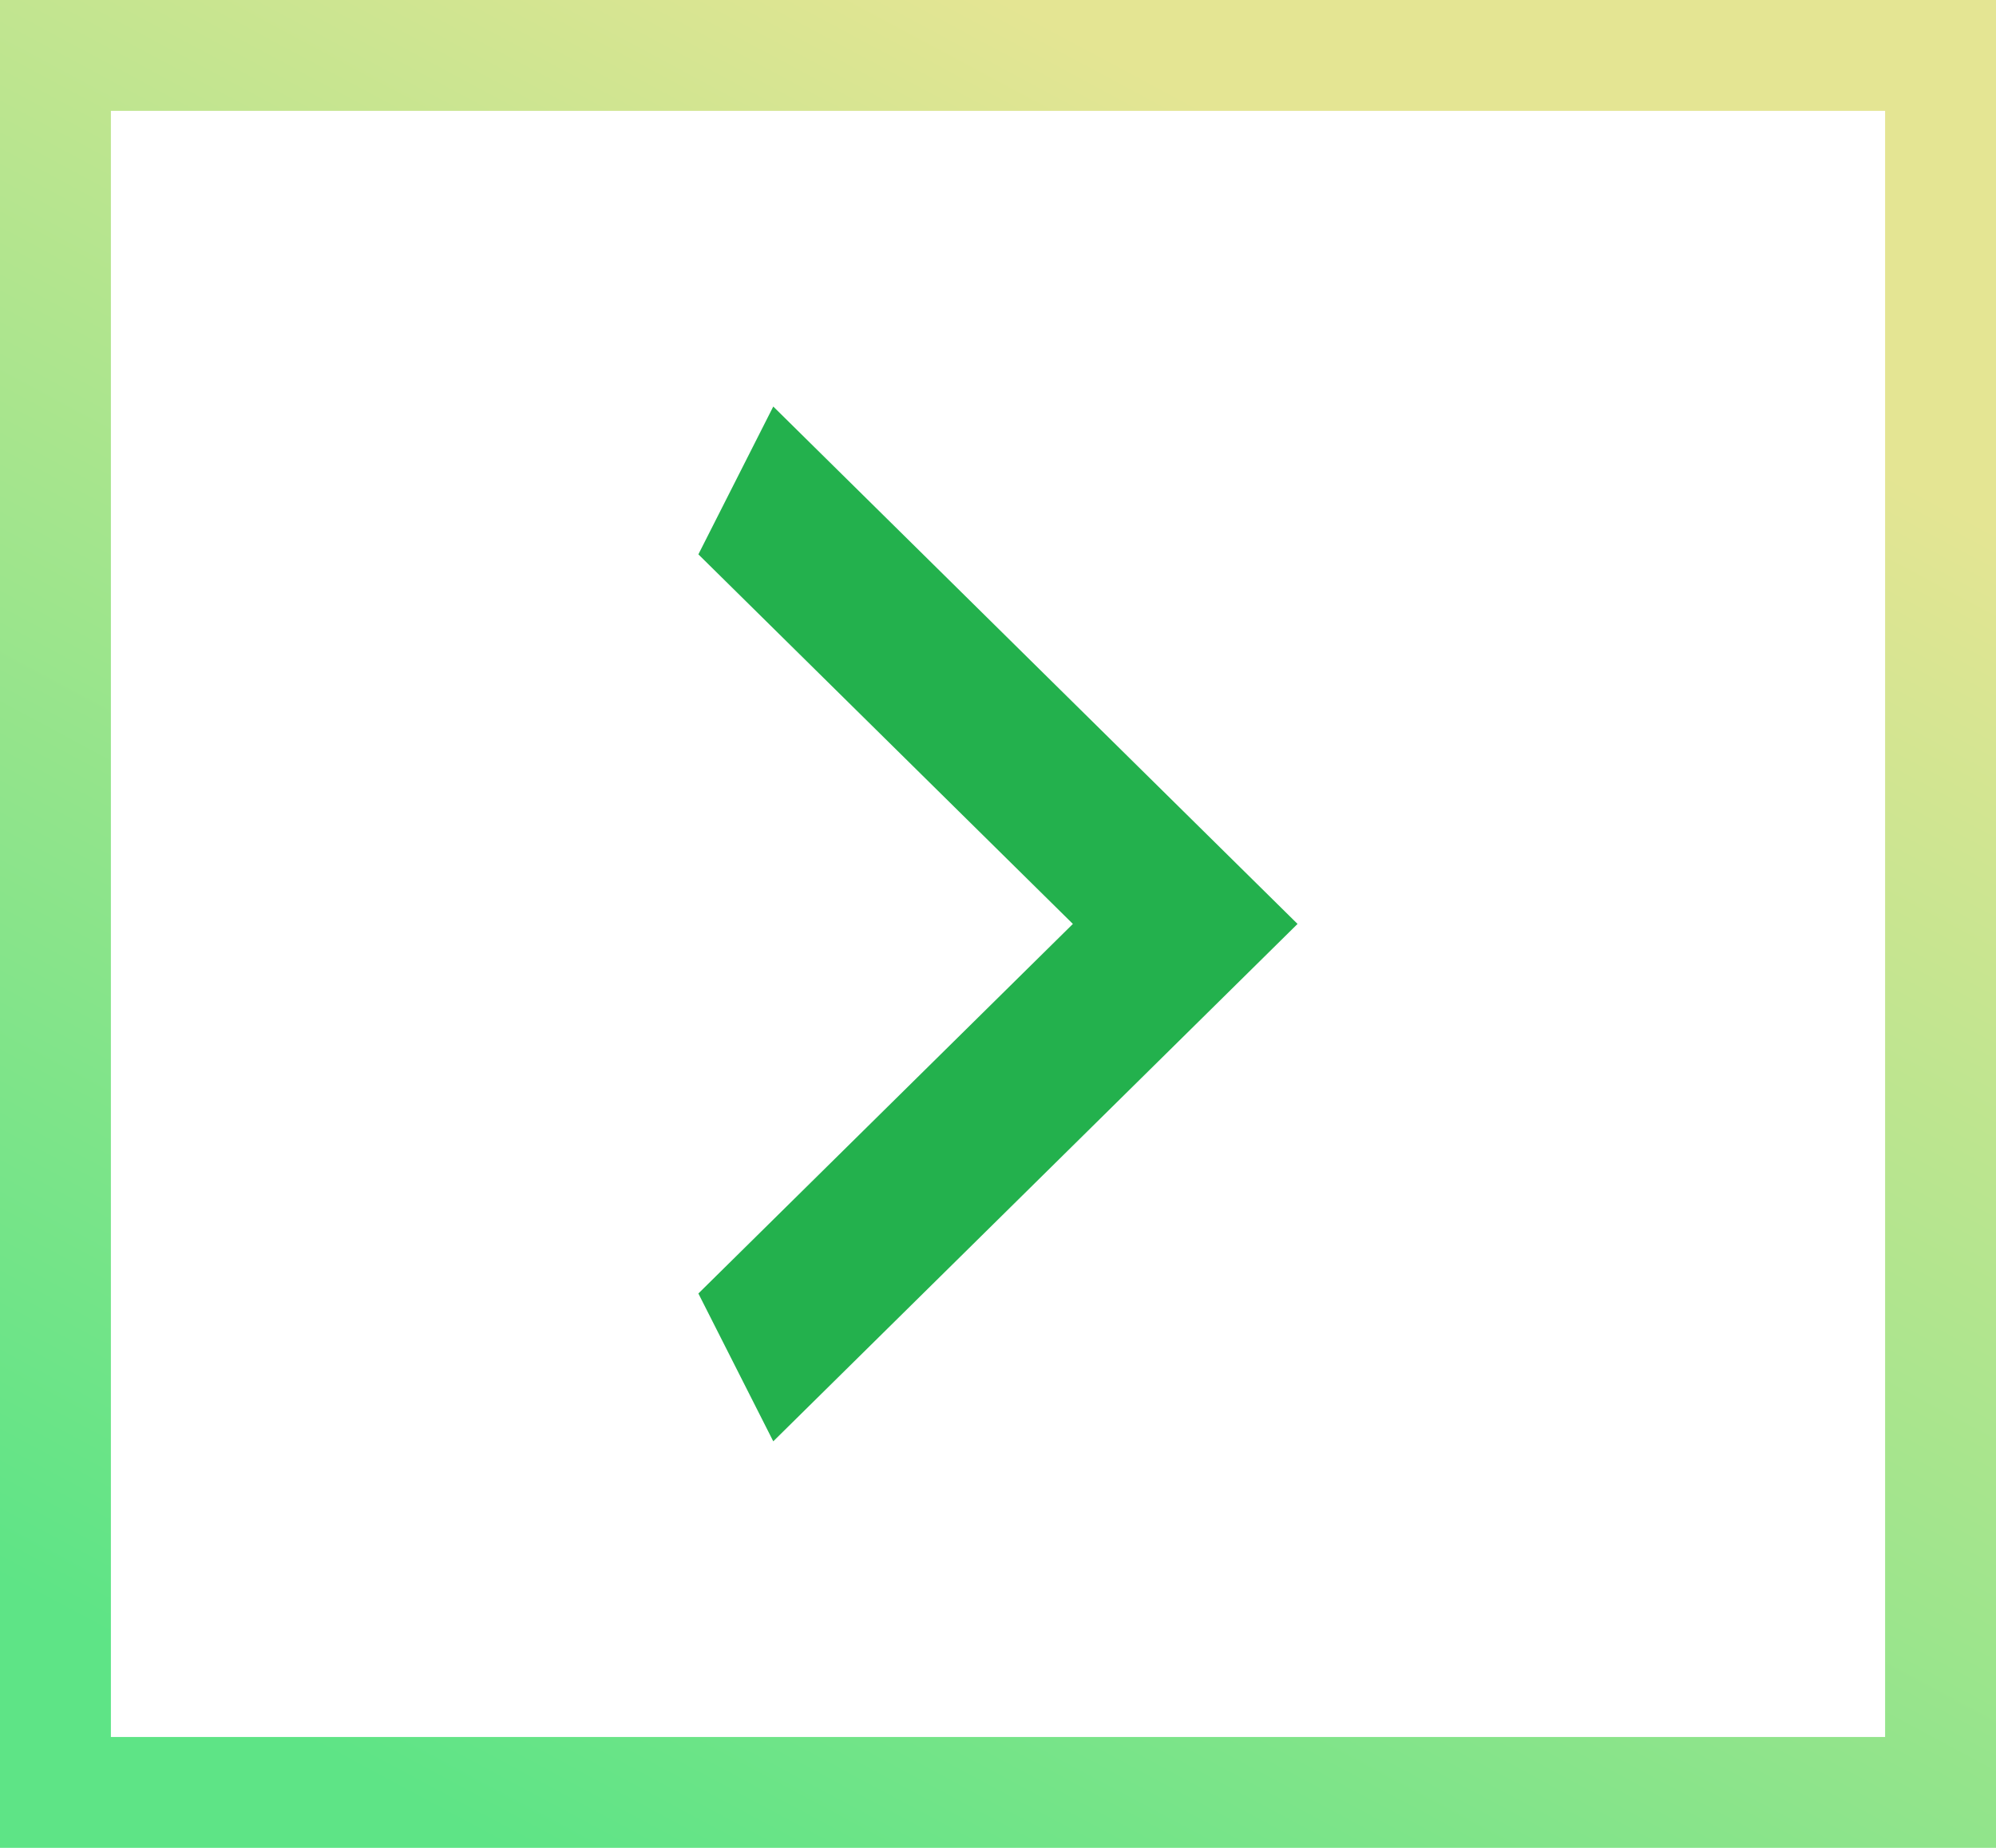 <svg width="27" height="25" viewBox="0 0 27 25" fill="none" xmlns="http://www.w3.org/2000/svg">
<rect width="27" height="25" fill="white"/>
<rect x="0.75" y="0.75" width="25.5" height="23.5" stroke="url(#paint0_linear_17612_11963)" stroke-opacity="0.8" stroke-width="1.5"/>
<path d="M9.447 17.5L14.513 12.5L9.447 7.5L10.46 5.5L17.552 12.5L10.46 19.5L9.447 17.5Z" fill="#23B14D"/>
<defs>
<linearGradient id="paint0_linear_17612_11963" x1="6.861" y1="25" x2="18.766" y2="2.791" gradientUnits="userSpaceOnUse">
<stop stop-color="#36DD68"/>
<stop offset="1" stop-color="#DDDF78"/>
</linearGradient>
</defs>
</svg>
